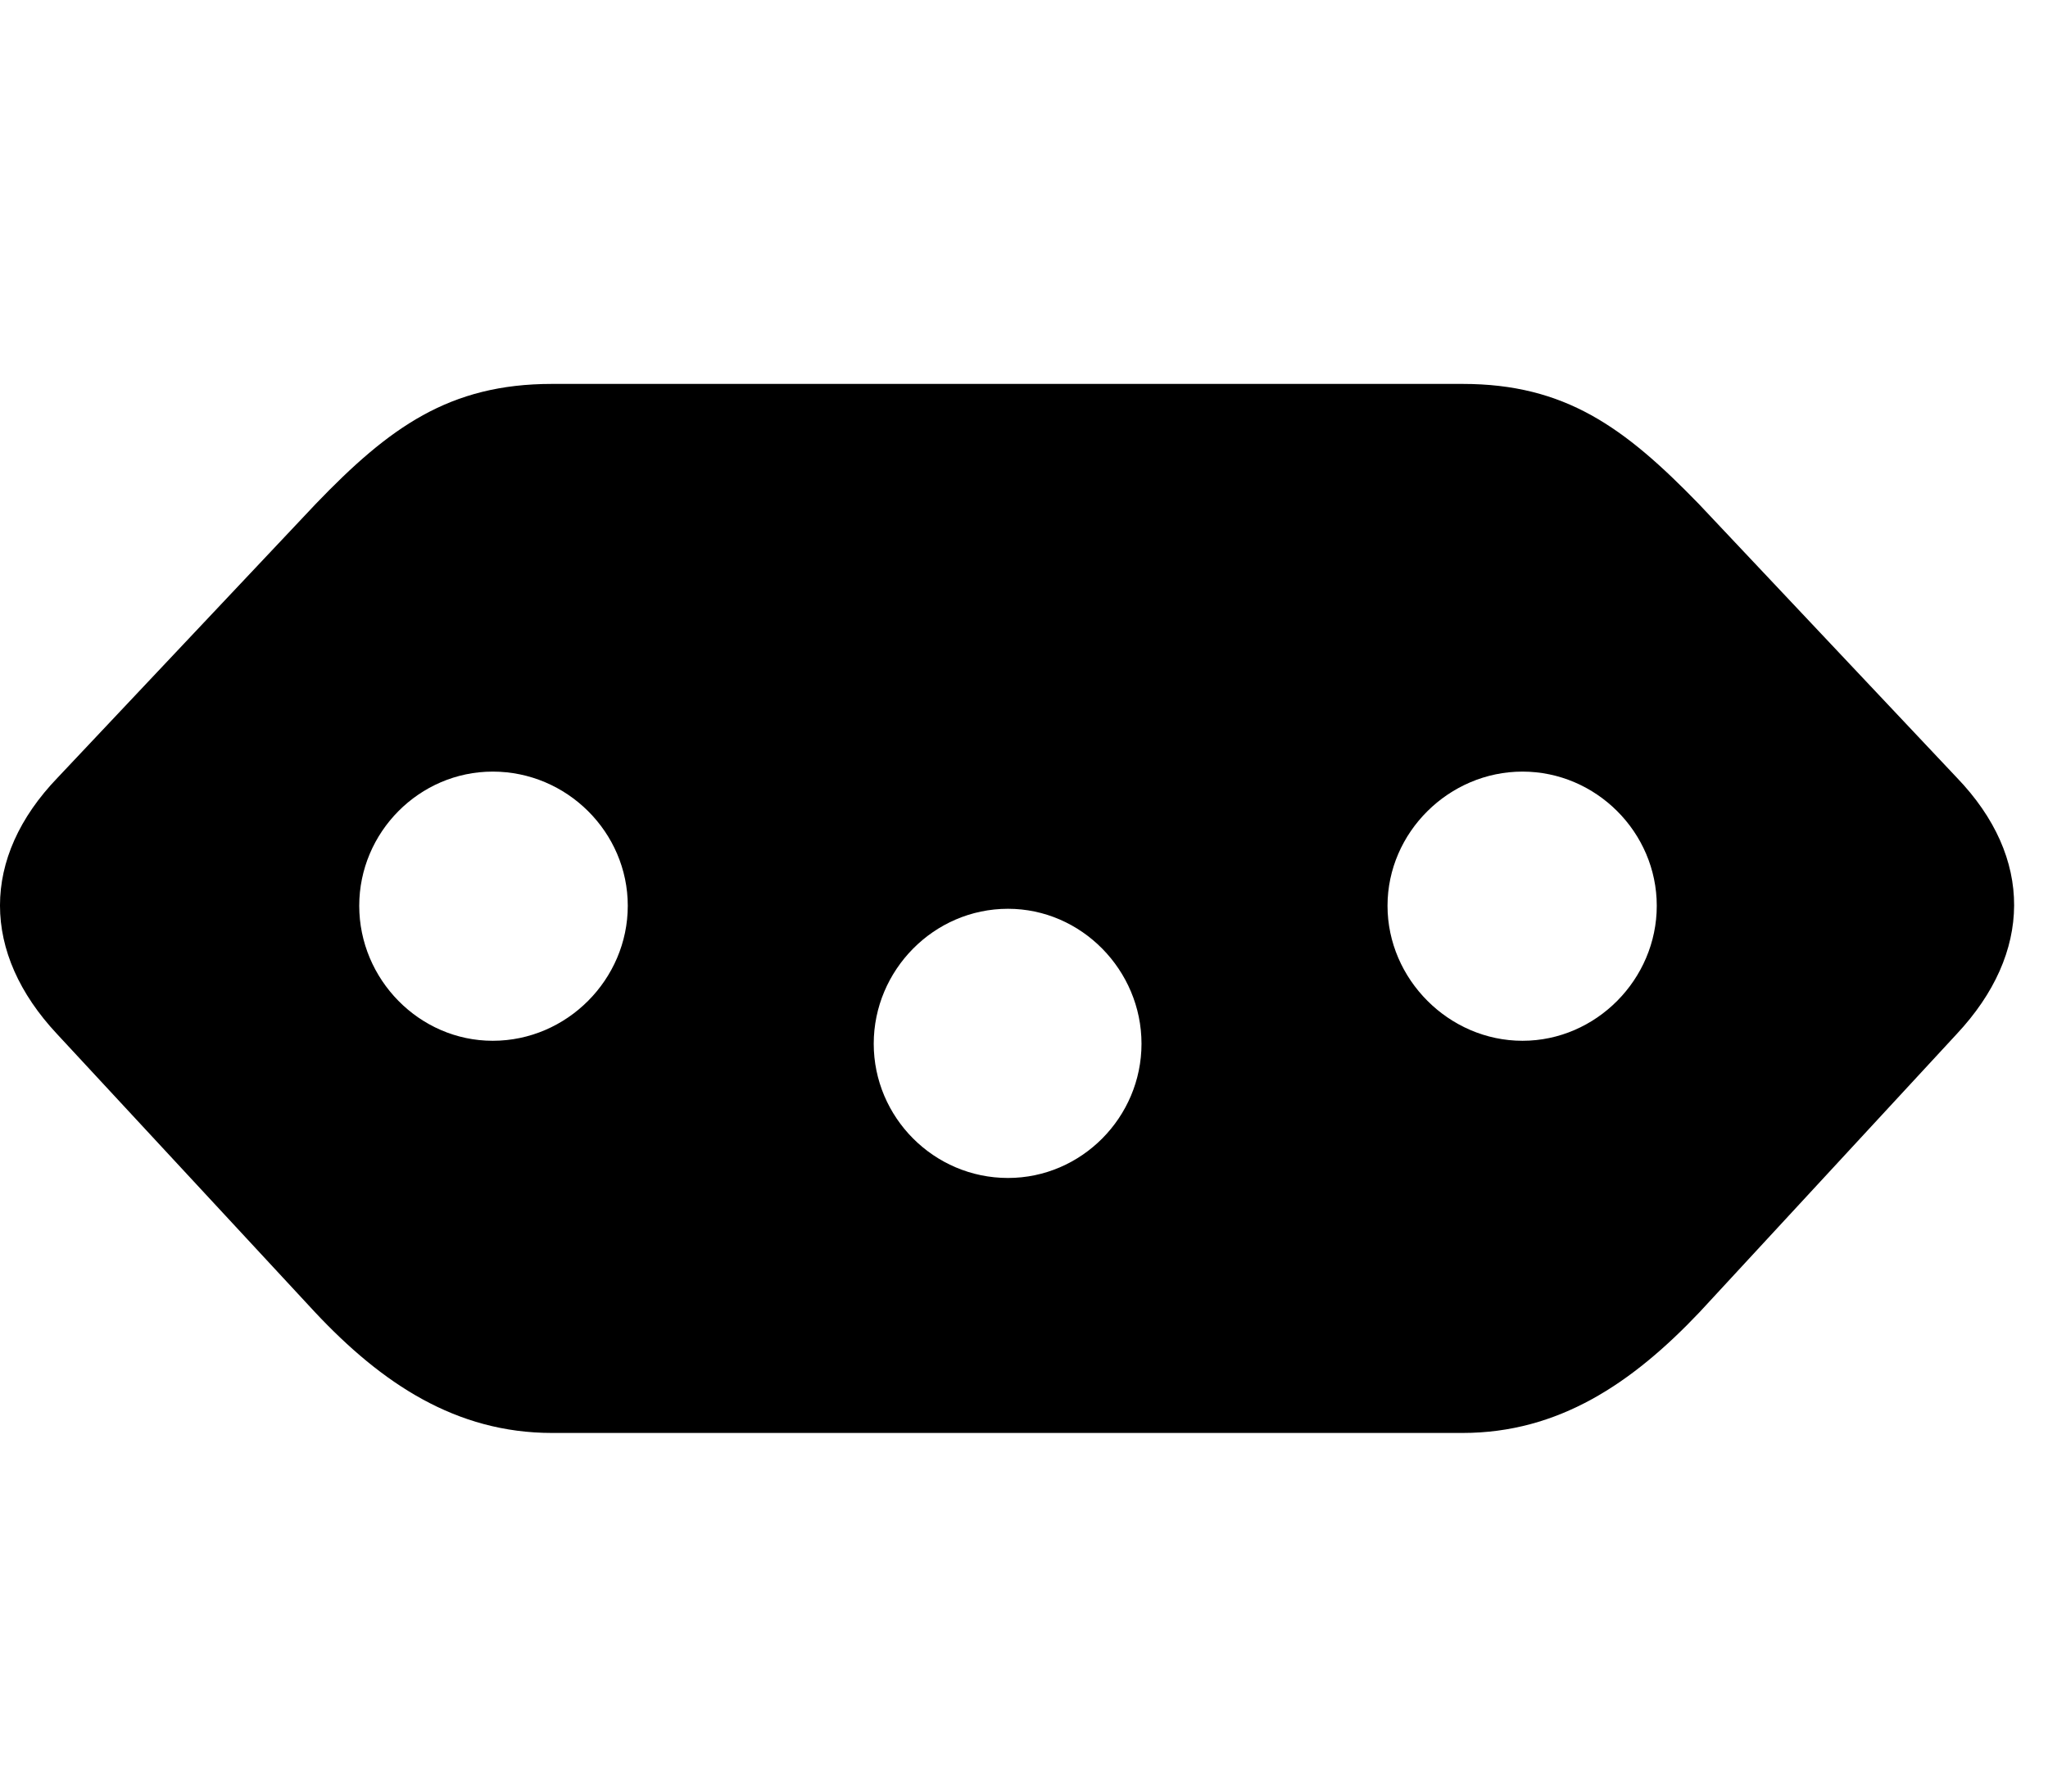 <svg width="32" height="28" viewBox="0 0 32 28" fill="none" xmlns="http://www.w3.org/2000/svg">
<g clip-path="url(#clip0_1899_26291)">
<path d="M8.625 6C7.02 6 6.082 6.68 4.934 7.875L0.902 12.152C-0.305 13.406 -0.293 14.895 0.891 16.16L4.922 20.508C5.965 21.621 7.125 22.395 8.625 22.395H22.852C24.352 22.395 25.5 21.621 26.555 20.508L30.574 16.16C31.758 14.895 31.781 13.406 30.574 12.152L26.543 7.875C25.383 6.68 24.457 6 22.852 6H8.625ZM7.699 12.059C8.859 12.059 9.809 13.008 9.809 14.156C9.809 15.305 8.859 16.266 7.699 16.266C6.551 16.266 5.613 15.305 5.613 14.156C5.613 13.008 6.551 12.059 7.699 12.059ZM15.75 14.203C16.898 14.203 17.836 15.164 17.836 16.312C17.836 17.461 16.898 18.41 15.75 18.41C14.59 18.41 13.652 17.461 13.652 16.312C13.652 15.164 14.59 14.203 15.75 14.203ZM23.789 12.059C24.938 12.059 25.887 13.008 25.887 14.156C25.887 15.305 24.938 16.266 23.789 16.266C22.641 16.266 21.68 15.305 21.68 14.156C21.68 13.008 22.641 12.059 23.789 12.059Z" fill="currentColor"/>
</g>
<defs>
<clipPath id="clip0_1899_26291">
<rect width="31.471" height="16.418" fill="white" transform="translate(0 6)"/>
</clipPath>
</defs>
</svg>
